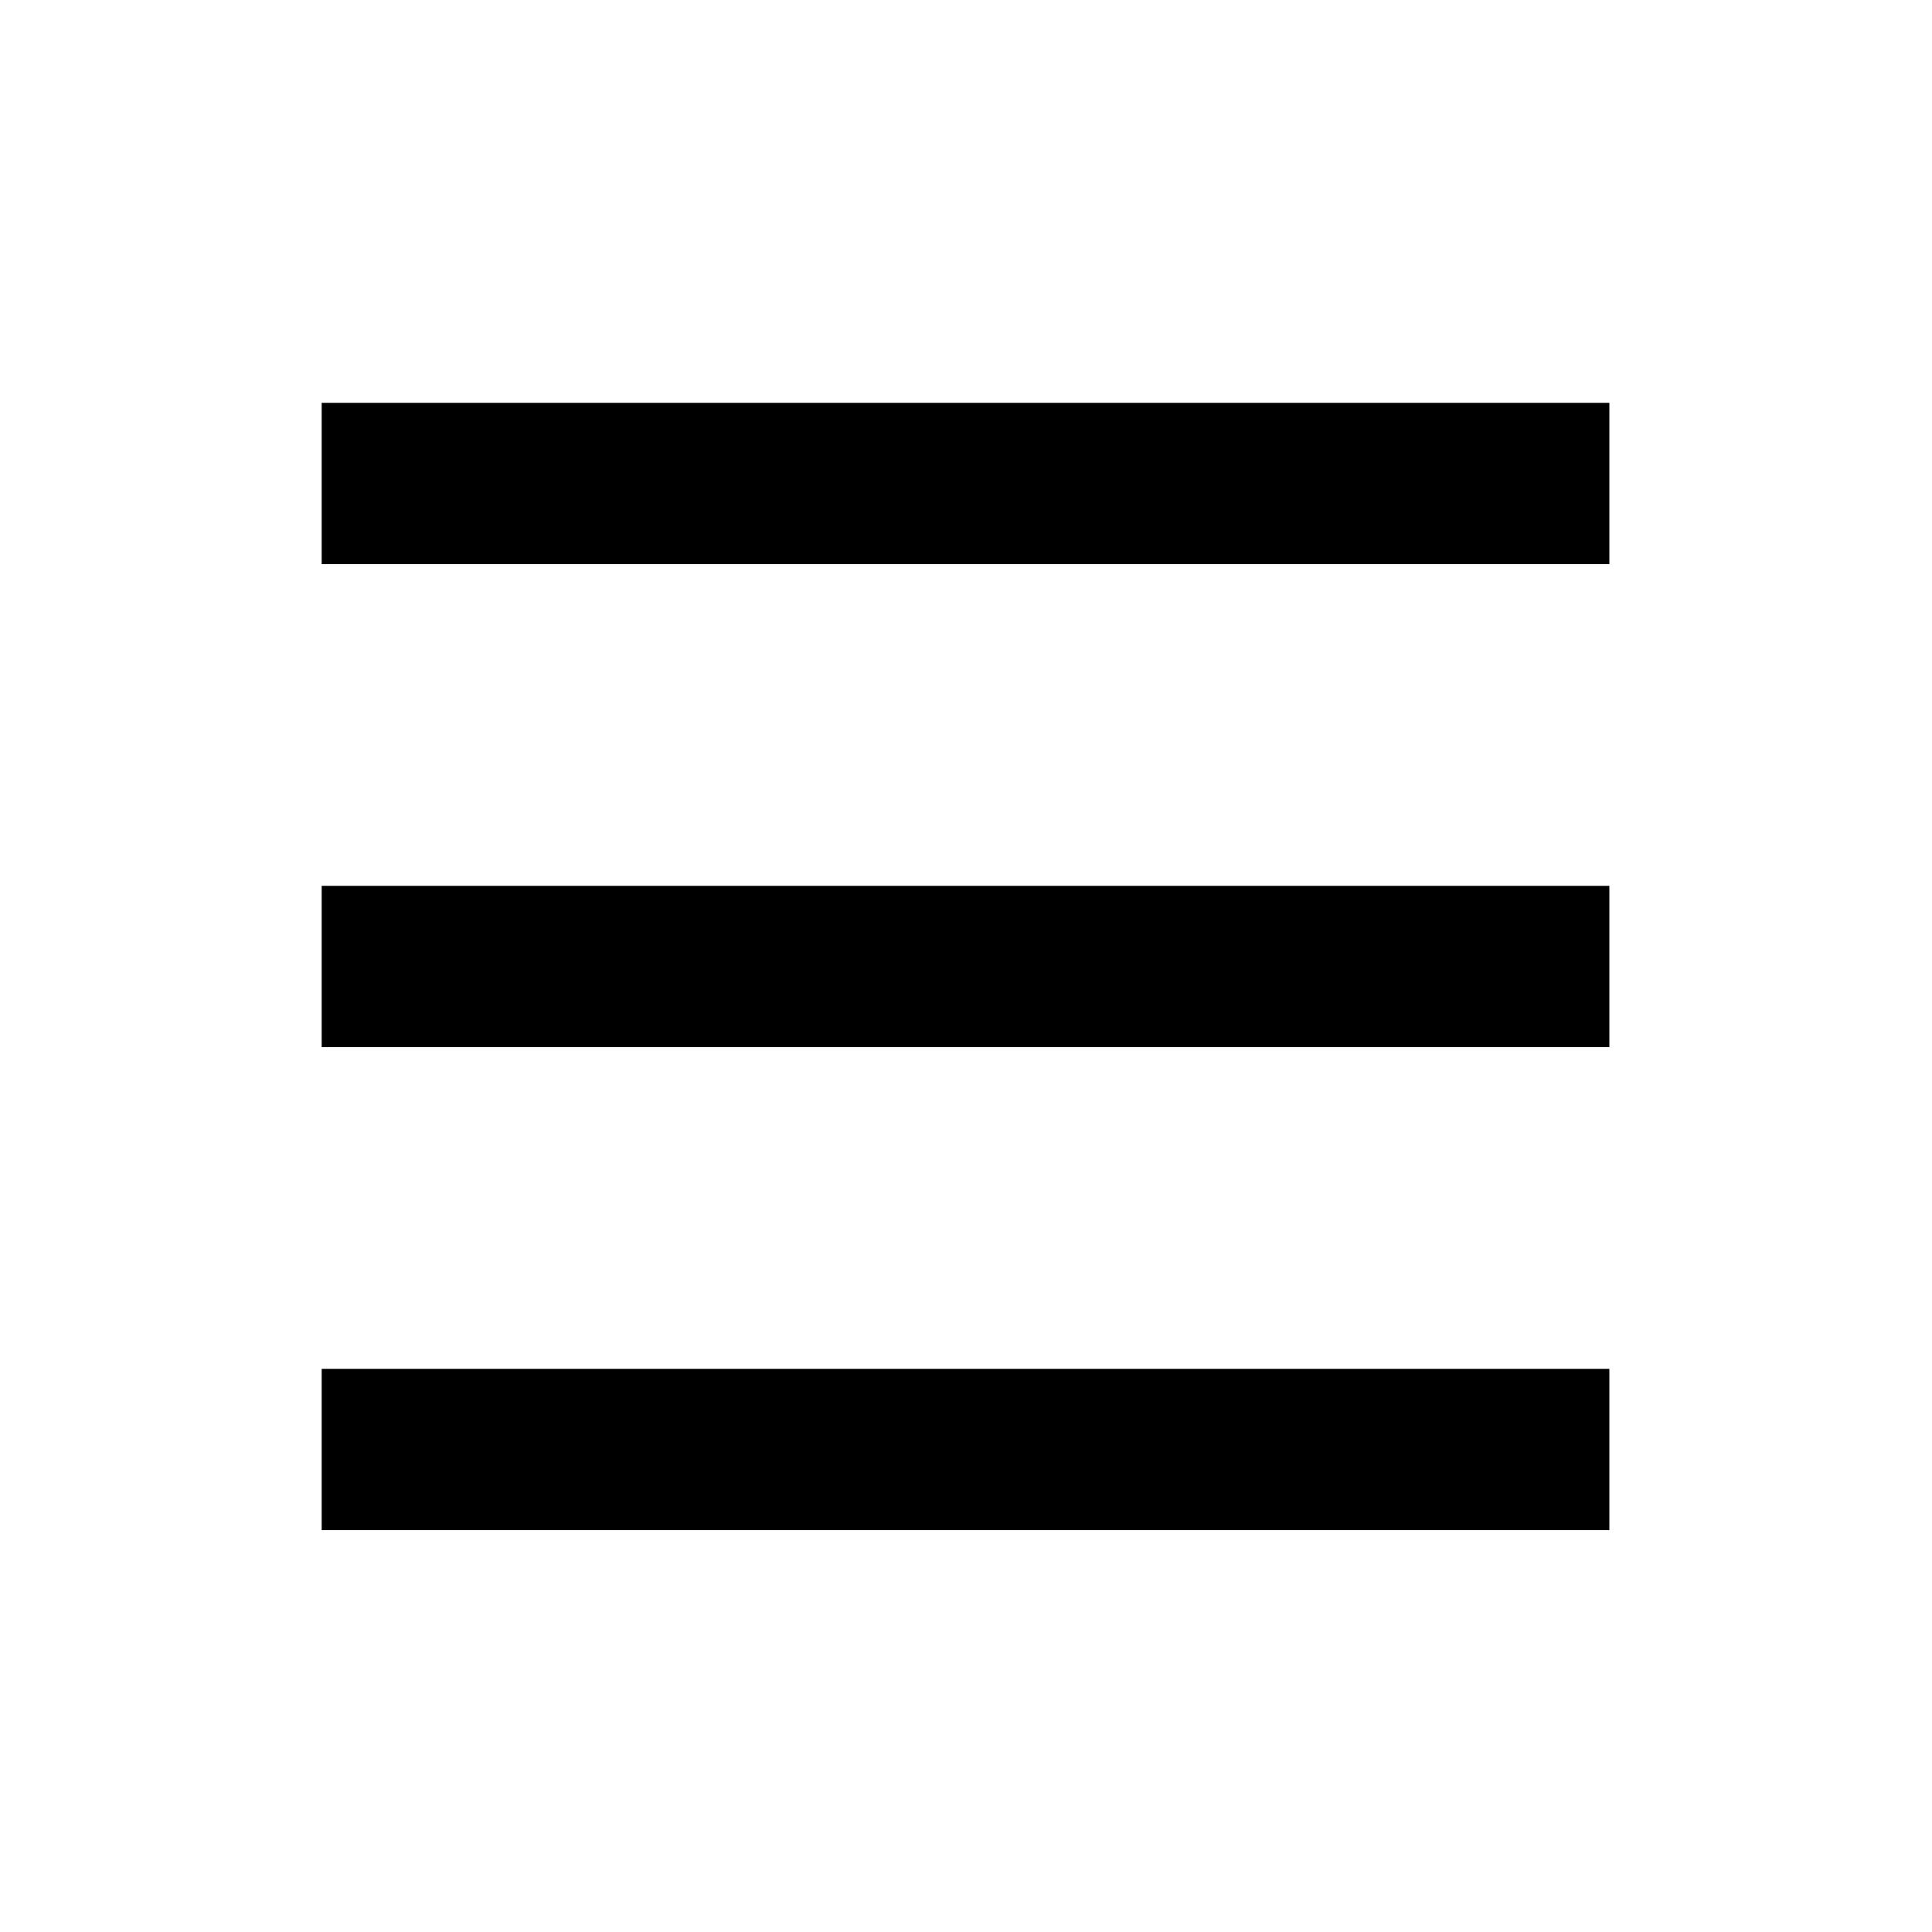 <?xml version="1.0" encoding="utf-8"?>
<!-- Generator: Adobe Illustrator 21.0.0, SVG Export Plug-In . SVG Version: 6.00 Build 0)  -->
<svg version="1.1" id="图层_1" xmlns="http://www.w3.org/2000/svg" xmlns:xlink="http://www.w3.org/1999/xlink" x="0px" y="0px"
	 viewBox="0 0 200 200" style="enable-background:new 0 0 200 200;" xml:space="preserve">
<path d="M33.3,41.7h133.3v16.7H33.3V41.7z M33.3,141.7h133.3v16.7H33.3V141.7z M33.3,91.7h133.3v16.7H33.3
	C33.3,108.3,33.3,91.7,33.3,91.7z"/>
</svg>
